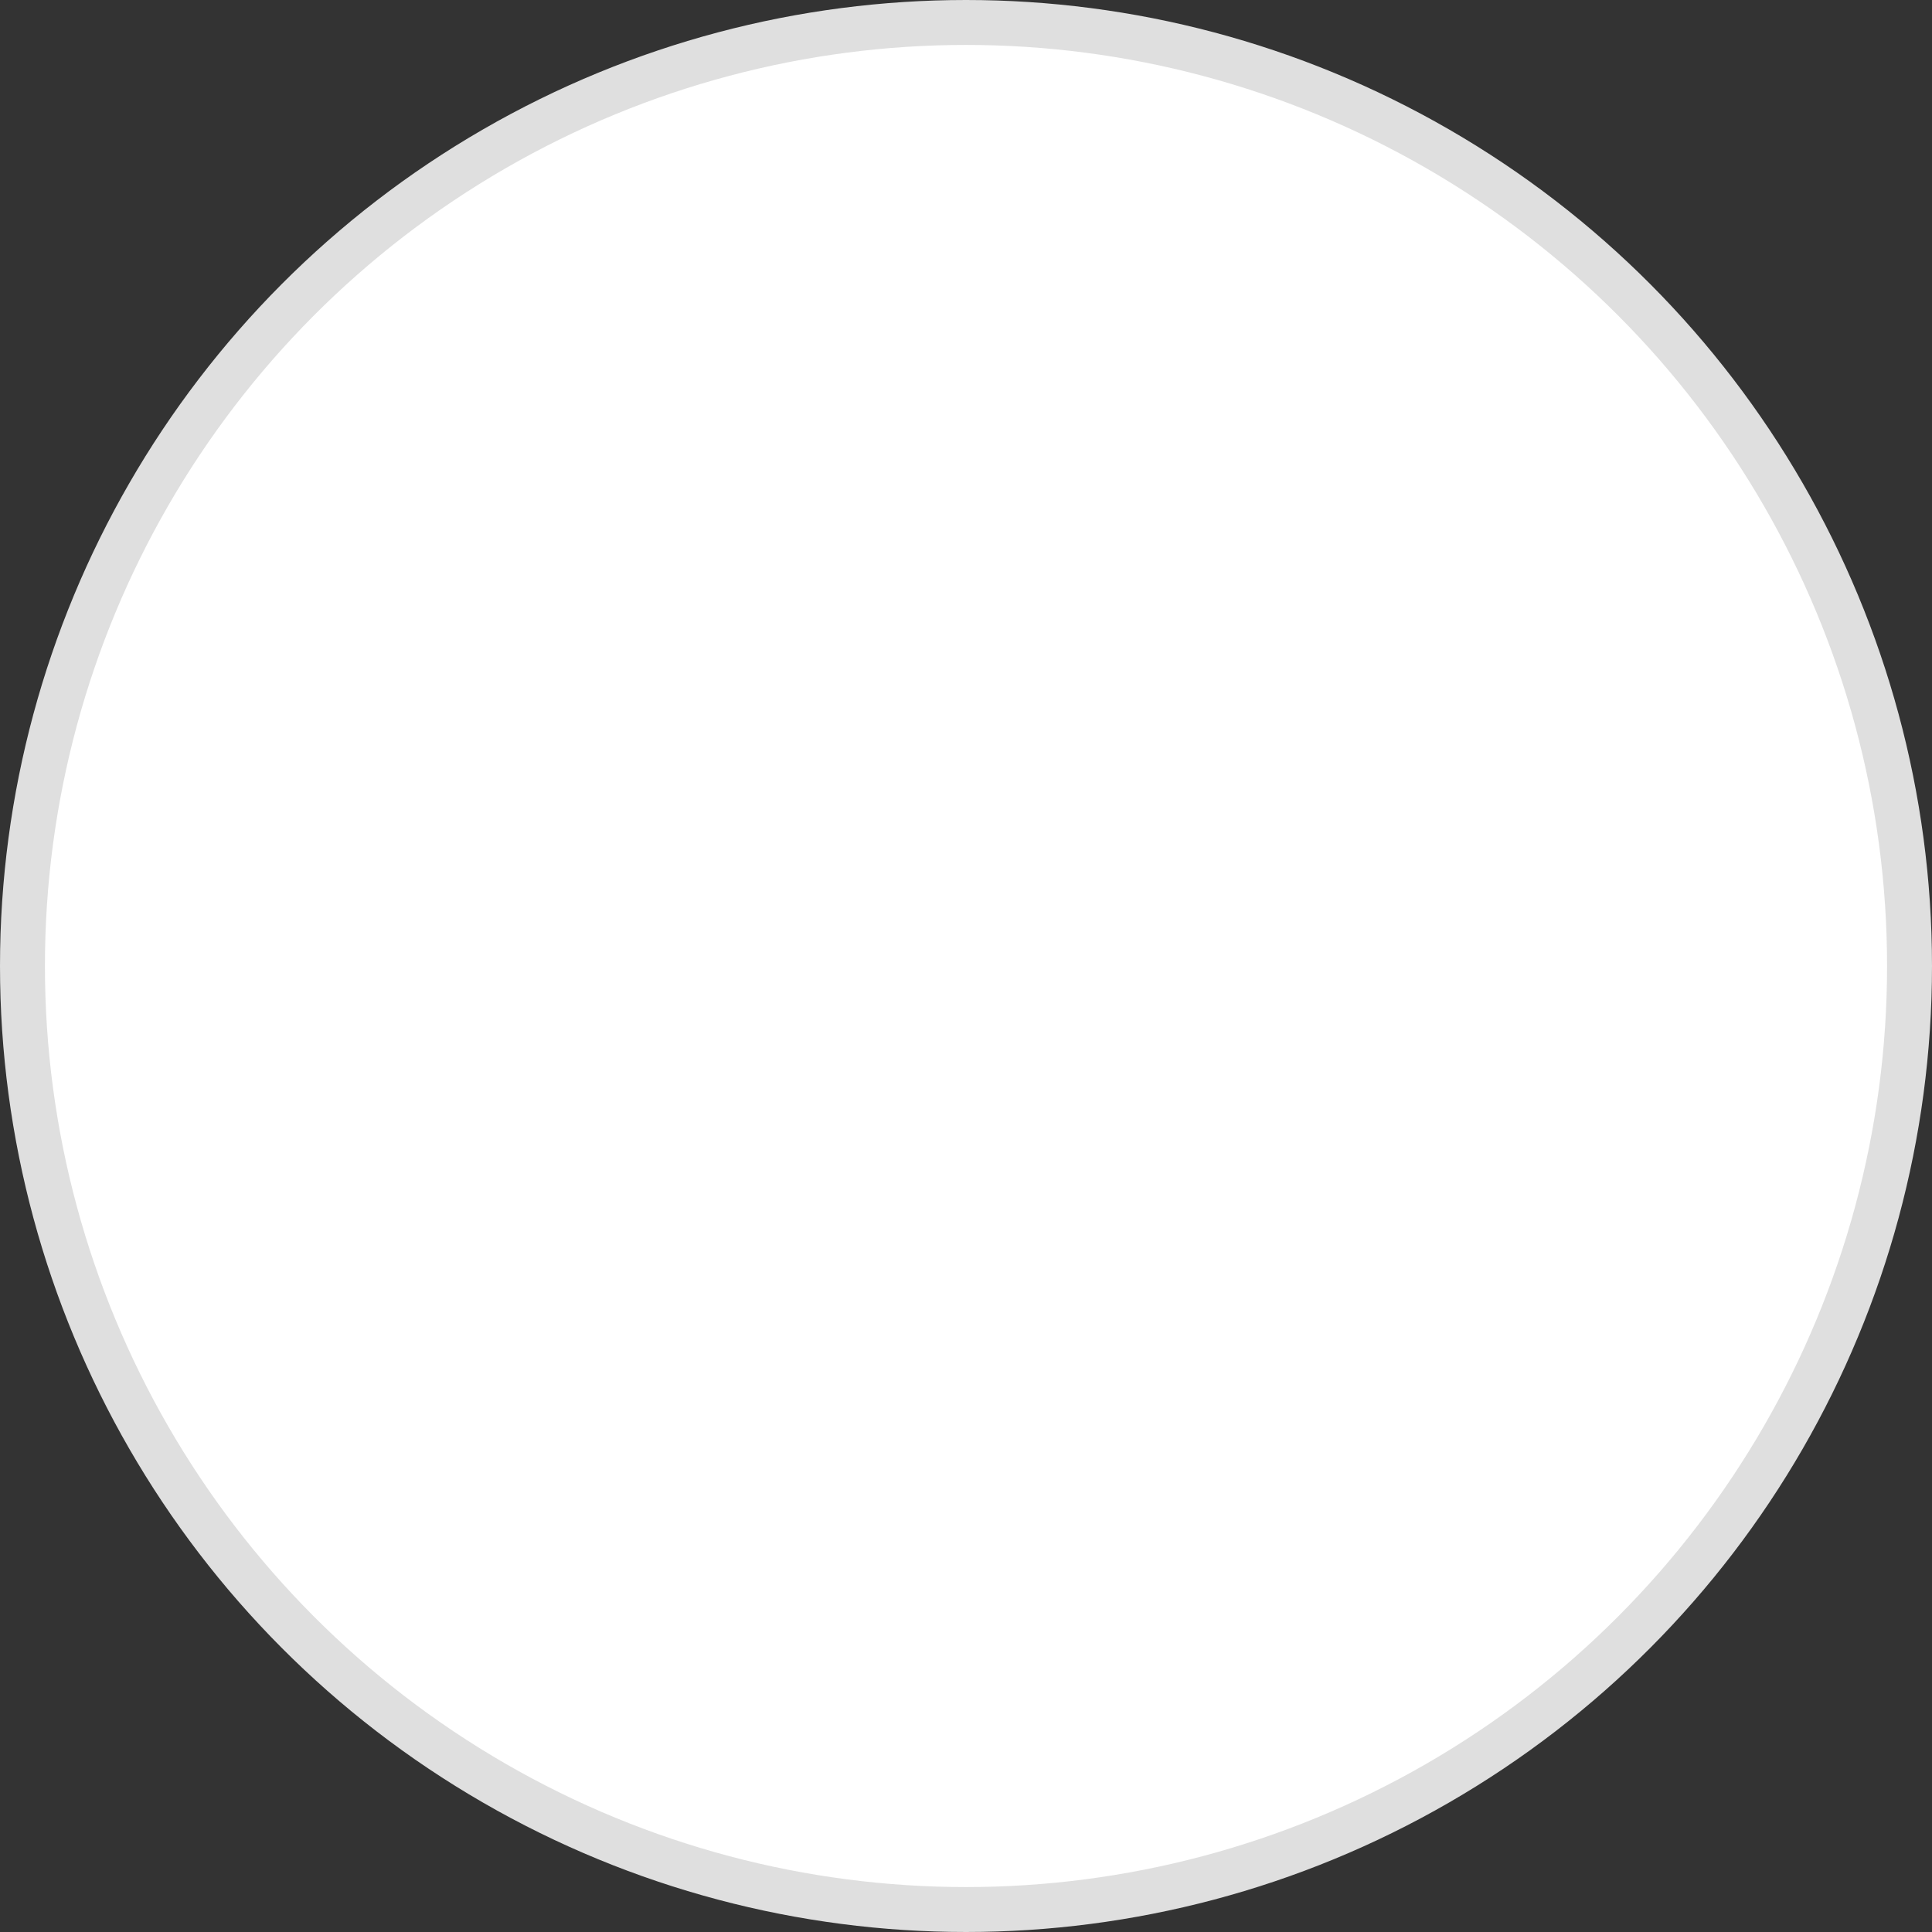 <svg width="43" height="43" viewBox="0 0 43 43" fill="none" xmlns="http://www.w3.org/2000/svg">
<rect x="0" y="0" width="43" height="43" fill="#333333" stroke="none"/>
<circle id="Ellipse 2" cx="21.5" cy="21.5" r="21" fill="white" stroke="#DFDFDF"/>
</svg>
